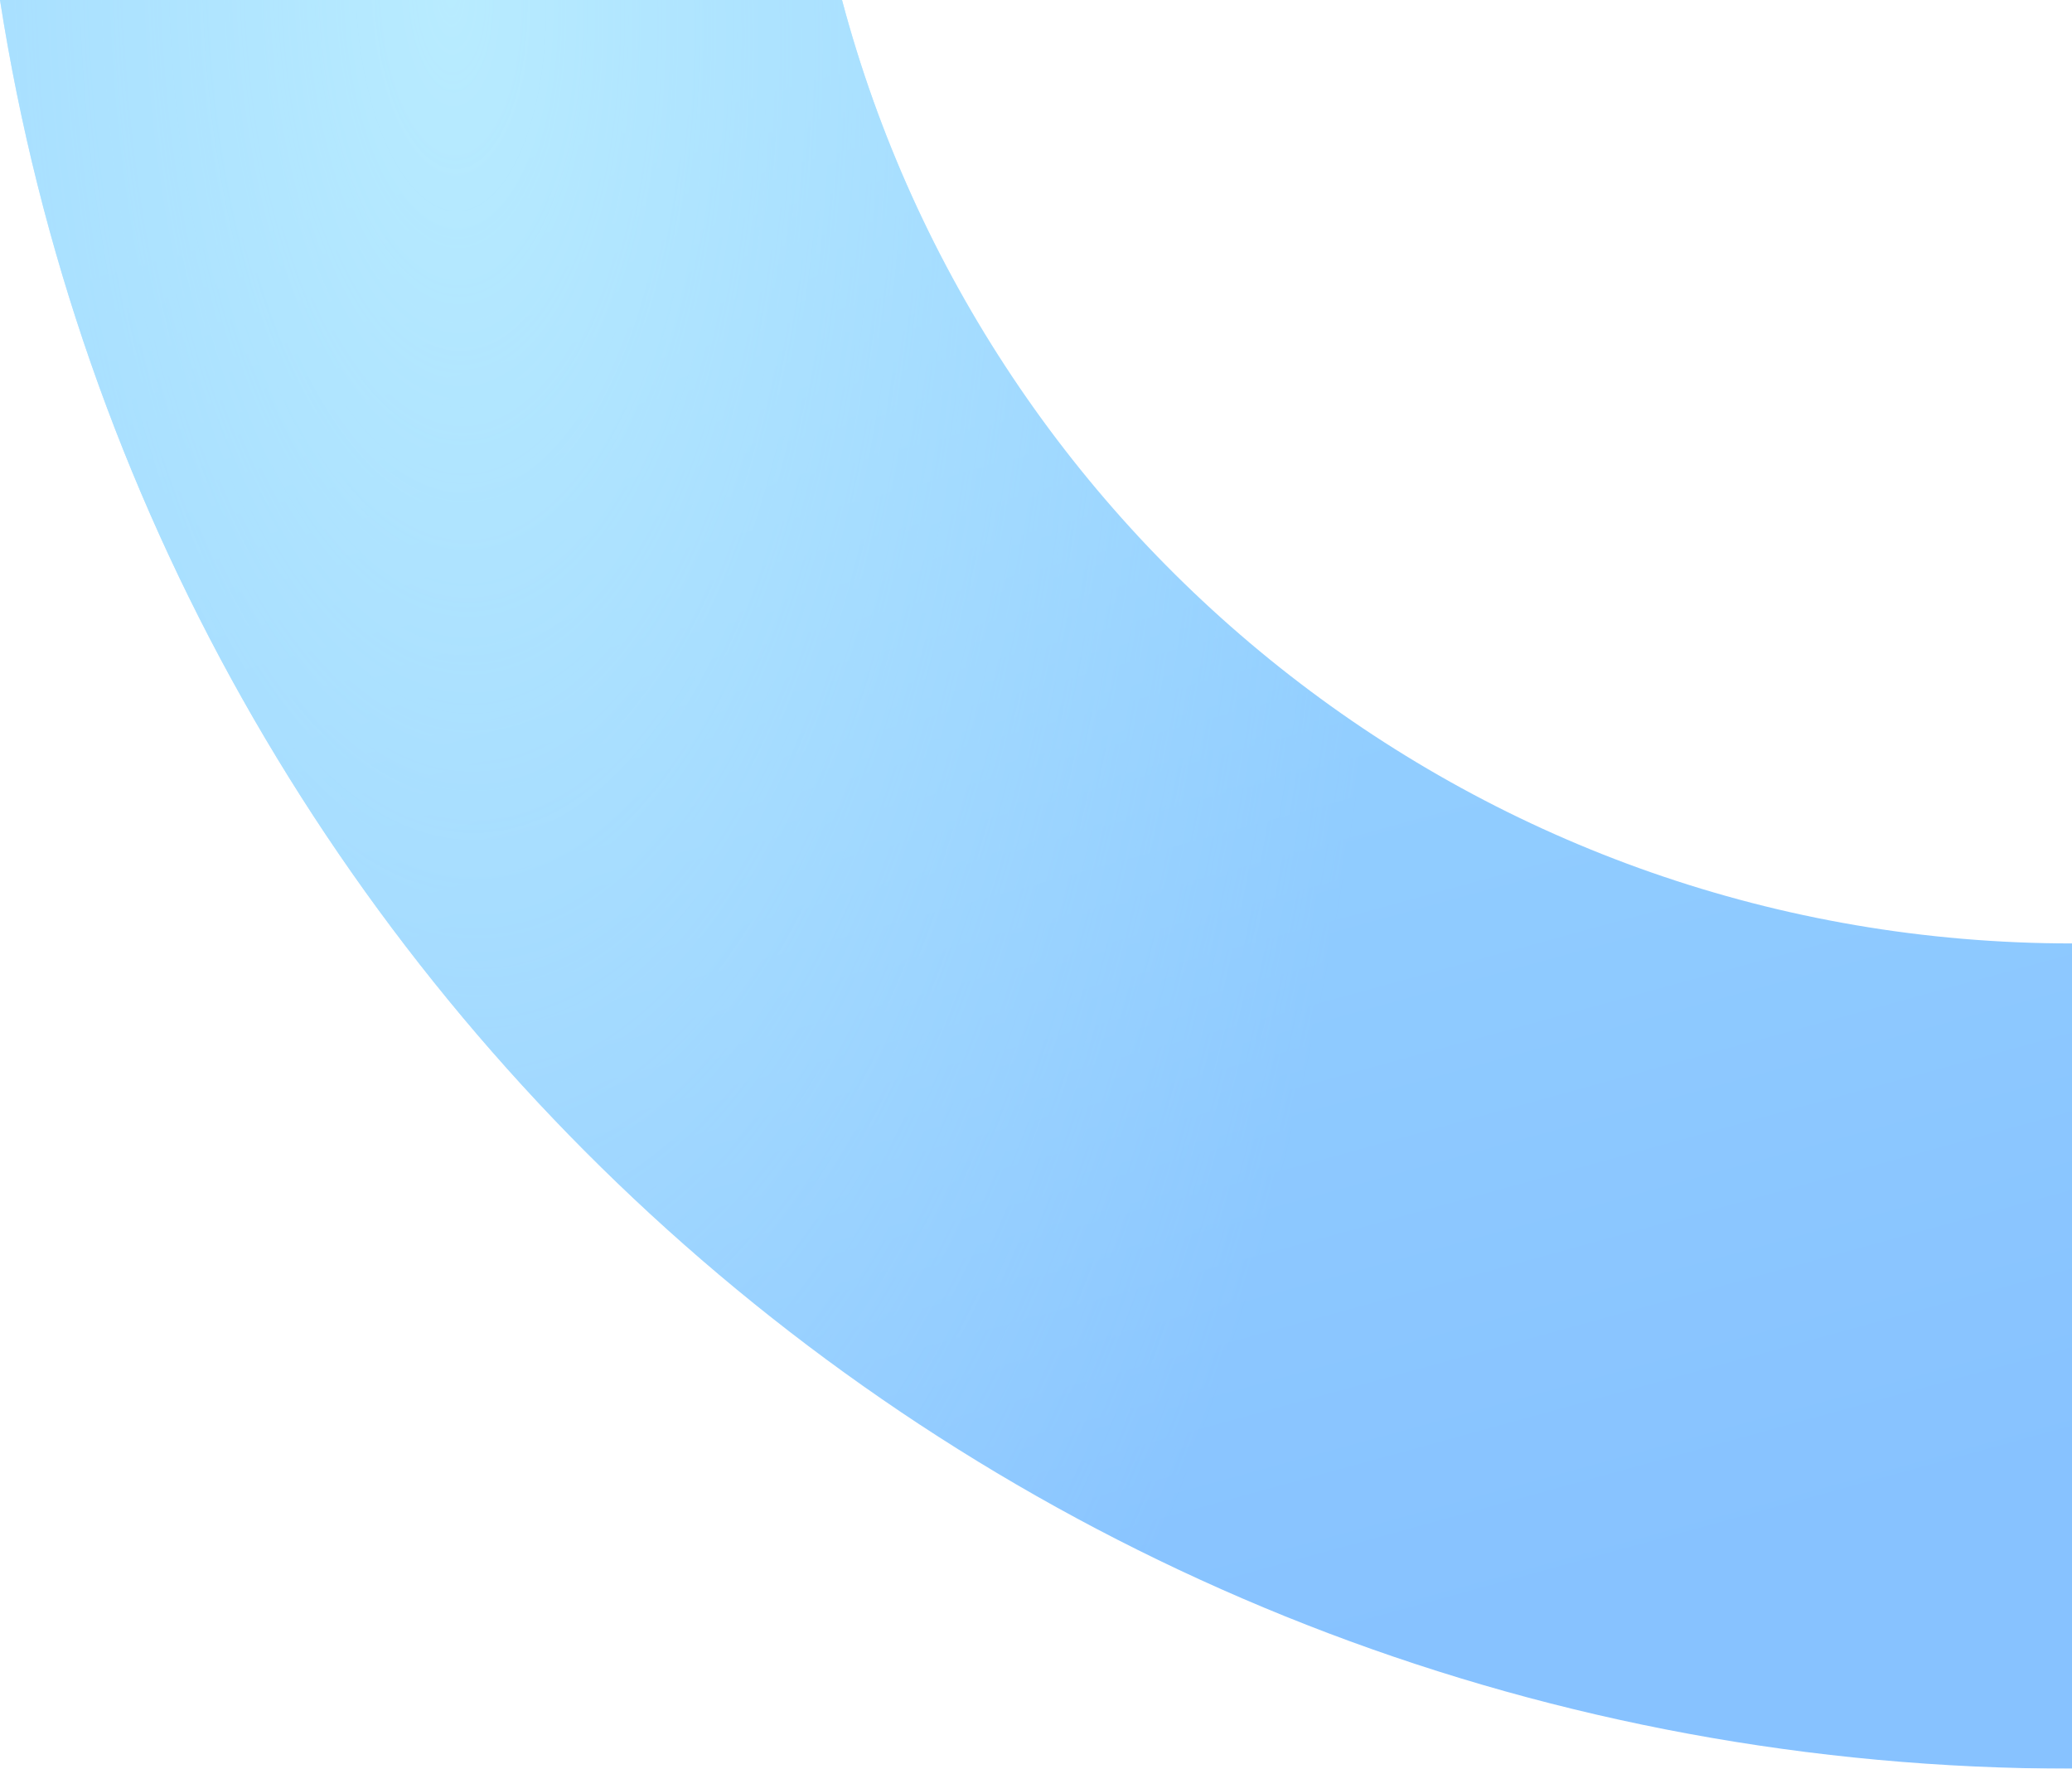 <svg width="232" height="198" viewBox="0 0 232 198" fill="none" xmlns="http://www.w3.org/2000/svg">
<g opacity="0.5">
<path d="M0 0C17.506 112.07 114.639 198 232 198V105.615C165.951 105.615 110.441 60.827 94.279 0H0Z" fill="url(#paint0_linear_88_51002)"/>
<path d="M0 0C17.506 112.07 114.639 198 232 198V105.615C165.951 105.615 110.441 60.827 94.279 0H0Z" fill="url(#paint1_radial_88_51002)"/>
</g>
<defs>
<linearGradient id="paint0_linear_88_51002" x1="116" y1="0" x2="166.497" y2="184.153" gradientUnits="userSpaceOnUse">
<stop stop-color="#38B2FF"/>
<stop offset="1" stop-color="#0F85FF"/>
</linearGradient>
<radialGradient id="paint1_radial_88_51002" cx="0" cy="0" r="1" gradientUnits="userSpaceOnUse" gradientTransform="translate(50.554 -3.38745e-06) rotate(88.133) scale(240.556 106.97)">
<stop stop-color="#72D9FF"/>
<stop offset="1" stop-color="#65C4FF" stop-opacity="0"/>
</radialGradient>
</defs>
</svg>
